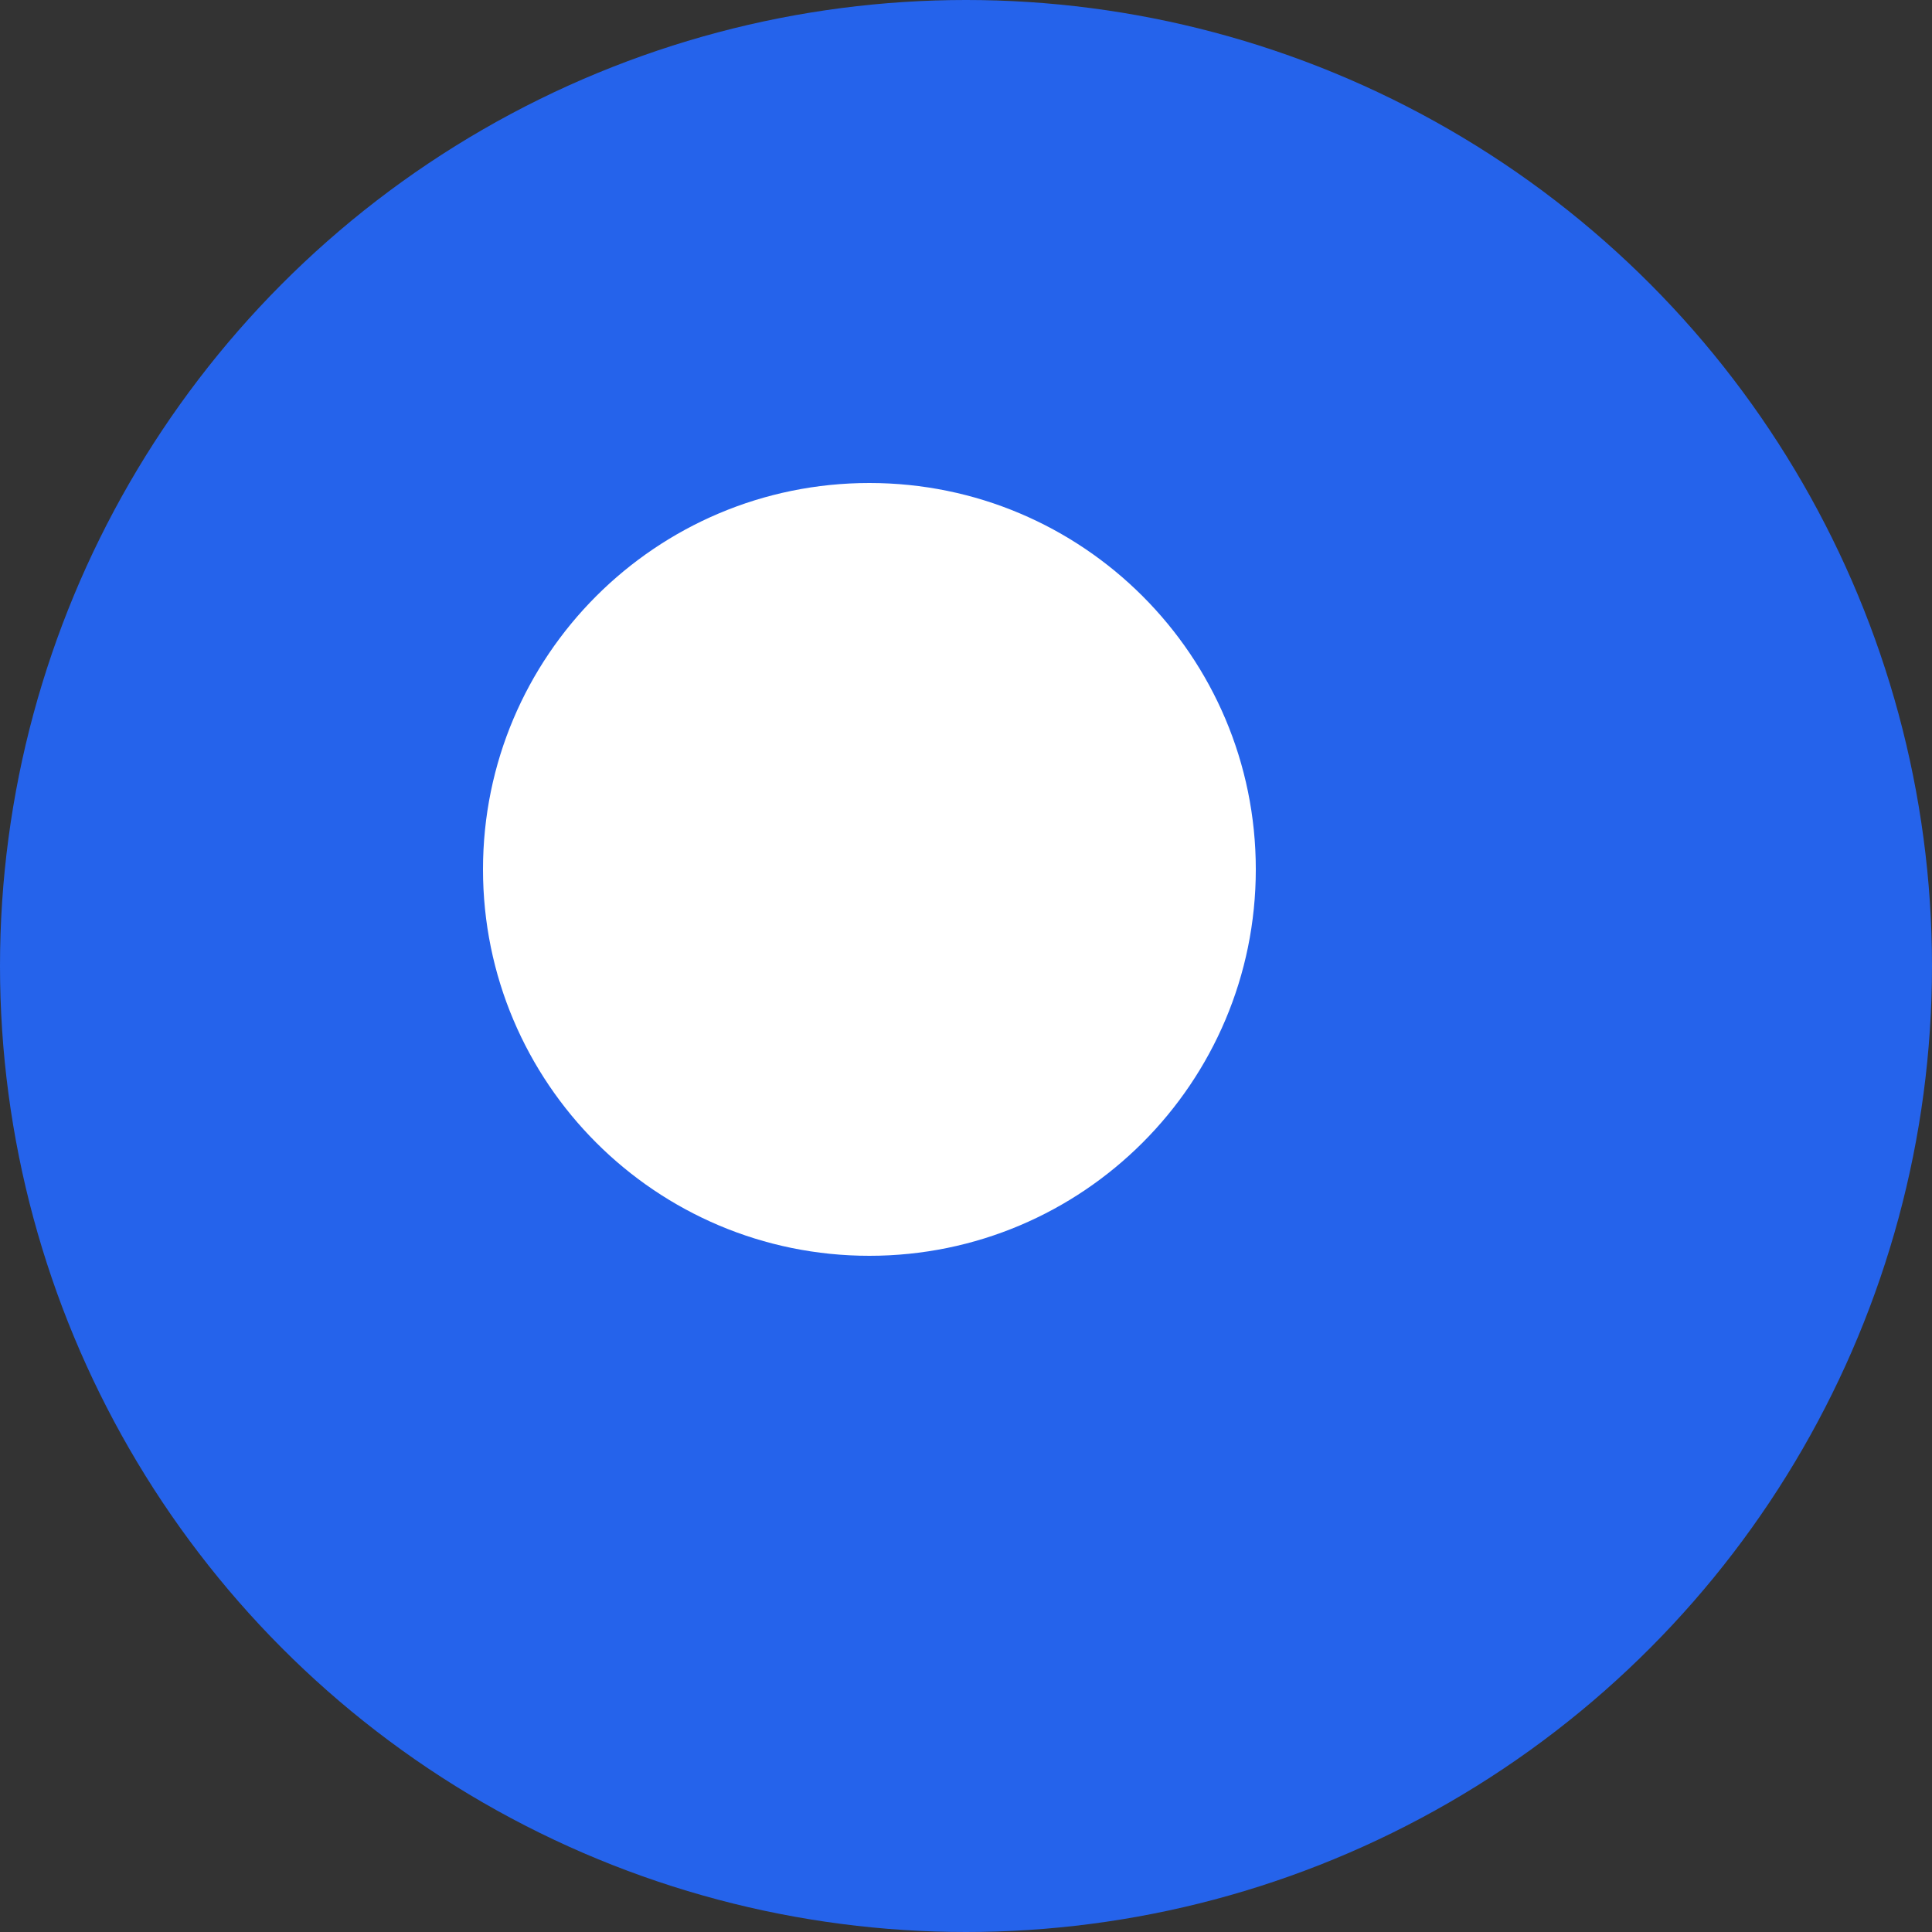 <?xml version="1.0" encoding="UTF-8"?>
<svg width="200px" height="200px" viewBox="0 0 200 200" version="1.1" xmlns="http://www.w3.org/2000/svg" xmlns:xlink="http://www.w3.org/1999/xlink">
    <rect x="0" y="0" width="200" height="200" fill="#333333" stroke="none"/>
    <title>HidroScanPlus Logo</title>
    <g stroke="none" stroke-width="1" fill="none" fill-rule="evenodd">
        <circle fill="#2563EB" cx="100" cy="100" r="100"></circle>
        <g transform="translate(50, 50)" fill="#FFFFFF" fill-rule="nonzero">
            <path d="M80,40 C80,62.091 62.091,80 40,80 C17.909,80 0,62.091 0,40 C0,17.909 17.909,0 40,0 C62.091,0 80,17.909 80,40 Z M70,40 C70,57.673 57.673,70 40,70 C22.327,70 10,57.673 10,40 C10,22.327 22.327,10 40,10 C57.673,10 70,22.327 70,40 Z"></path>
            <rect x="35" y="25" width="10" height="50" rx="5"></rect>
            <rect transform="translate(40, 50) rotate(90) translate(-40, -50)" x="35" y="25" width="10" height="50" rx="5"></rect>
        </g>
    </g>
</svg>
